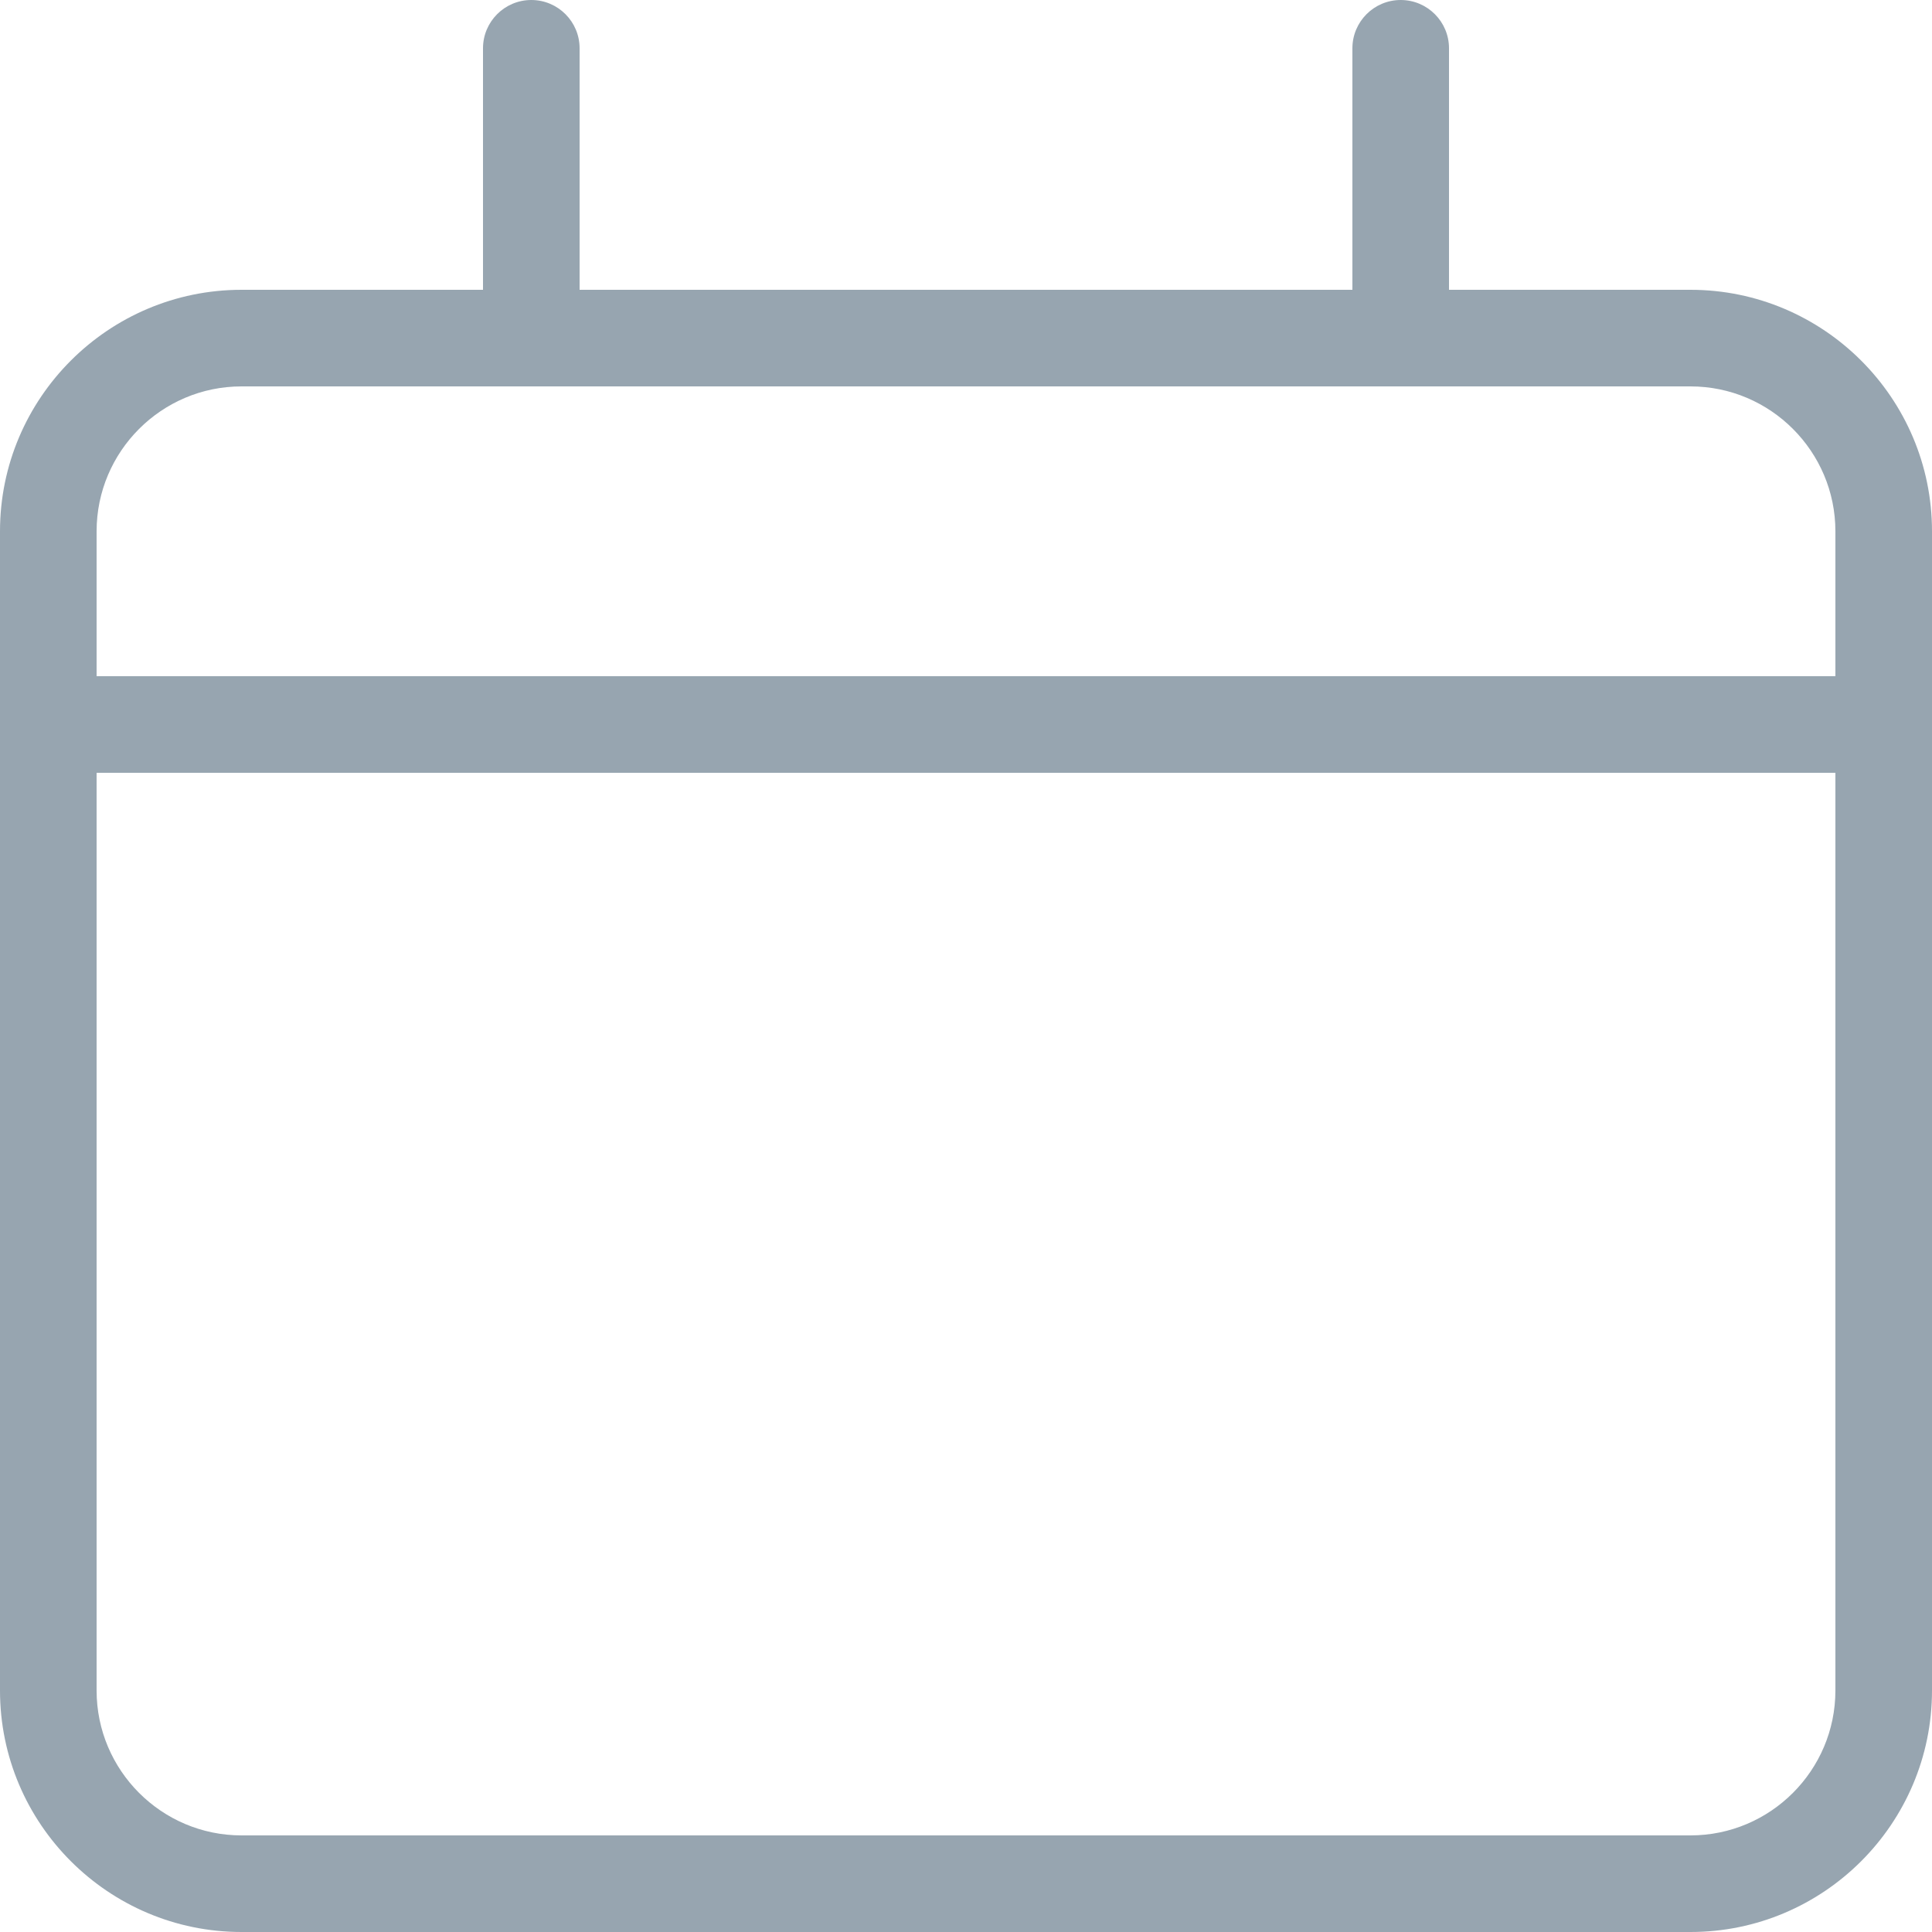 <svg width="20" height="20" viewBox="0 0 20 20" fill="none" xmlns="http://www.w3.org/2000/svg">
  <path fill-rule="evenodd" clip-rule="evenodd" d="M17.5 3H15V0.5C15 0.224 14.776 0 14.5 0C14.224 0 14 0.224 14 0.5V3H6V0.5C6 0.224 5.776 0 5.5 0C5.224 0 5 0.224 5 0.5V3H2.5C1.122 3 0 4.121 0 5.5V17.5C0 18.879 1.122 20 2.5 20H17.5C18.878 20 20 18.879 20 17.5V5.5C20 4.121 18.878 3 17.5 3ZM2.5 4H17.5C18.327 4 19 4.673 19 5.5V7H1V5.5C1 4.673 1.673 4 2.5 4ZM2.5 19H17.5C18.327 19 19 18.327 19 17.5V8H1V17.5C1 18.327 1.673 19 2.5 19Z" fill="#97A5B0"/>
</svg>
